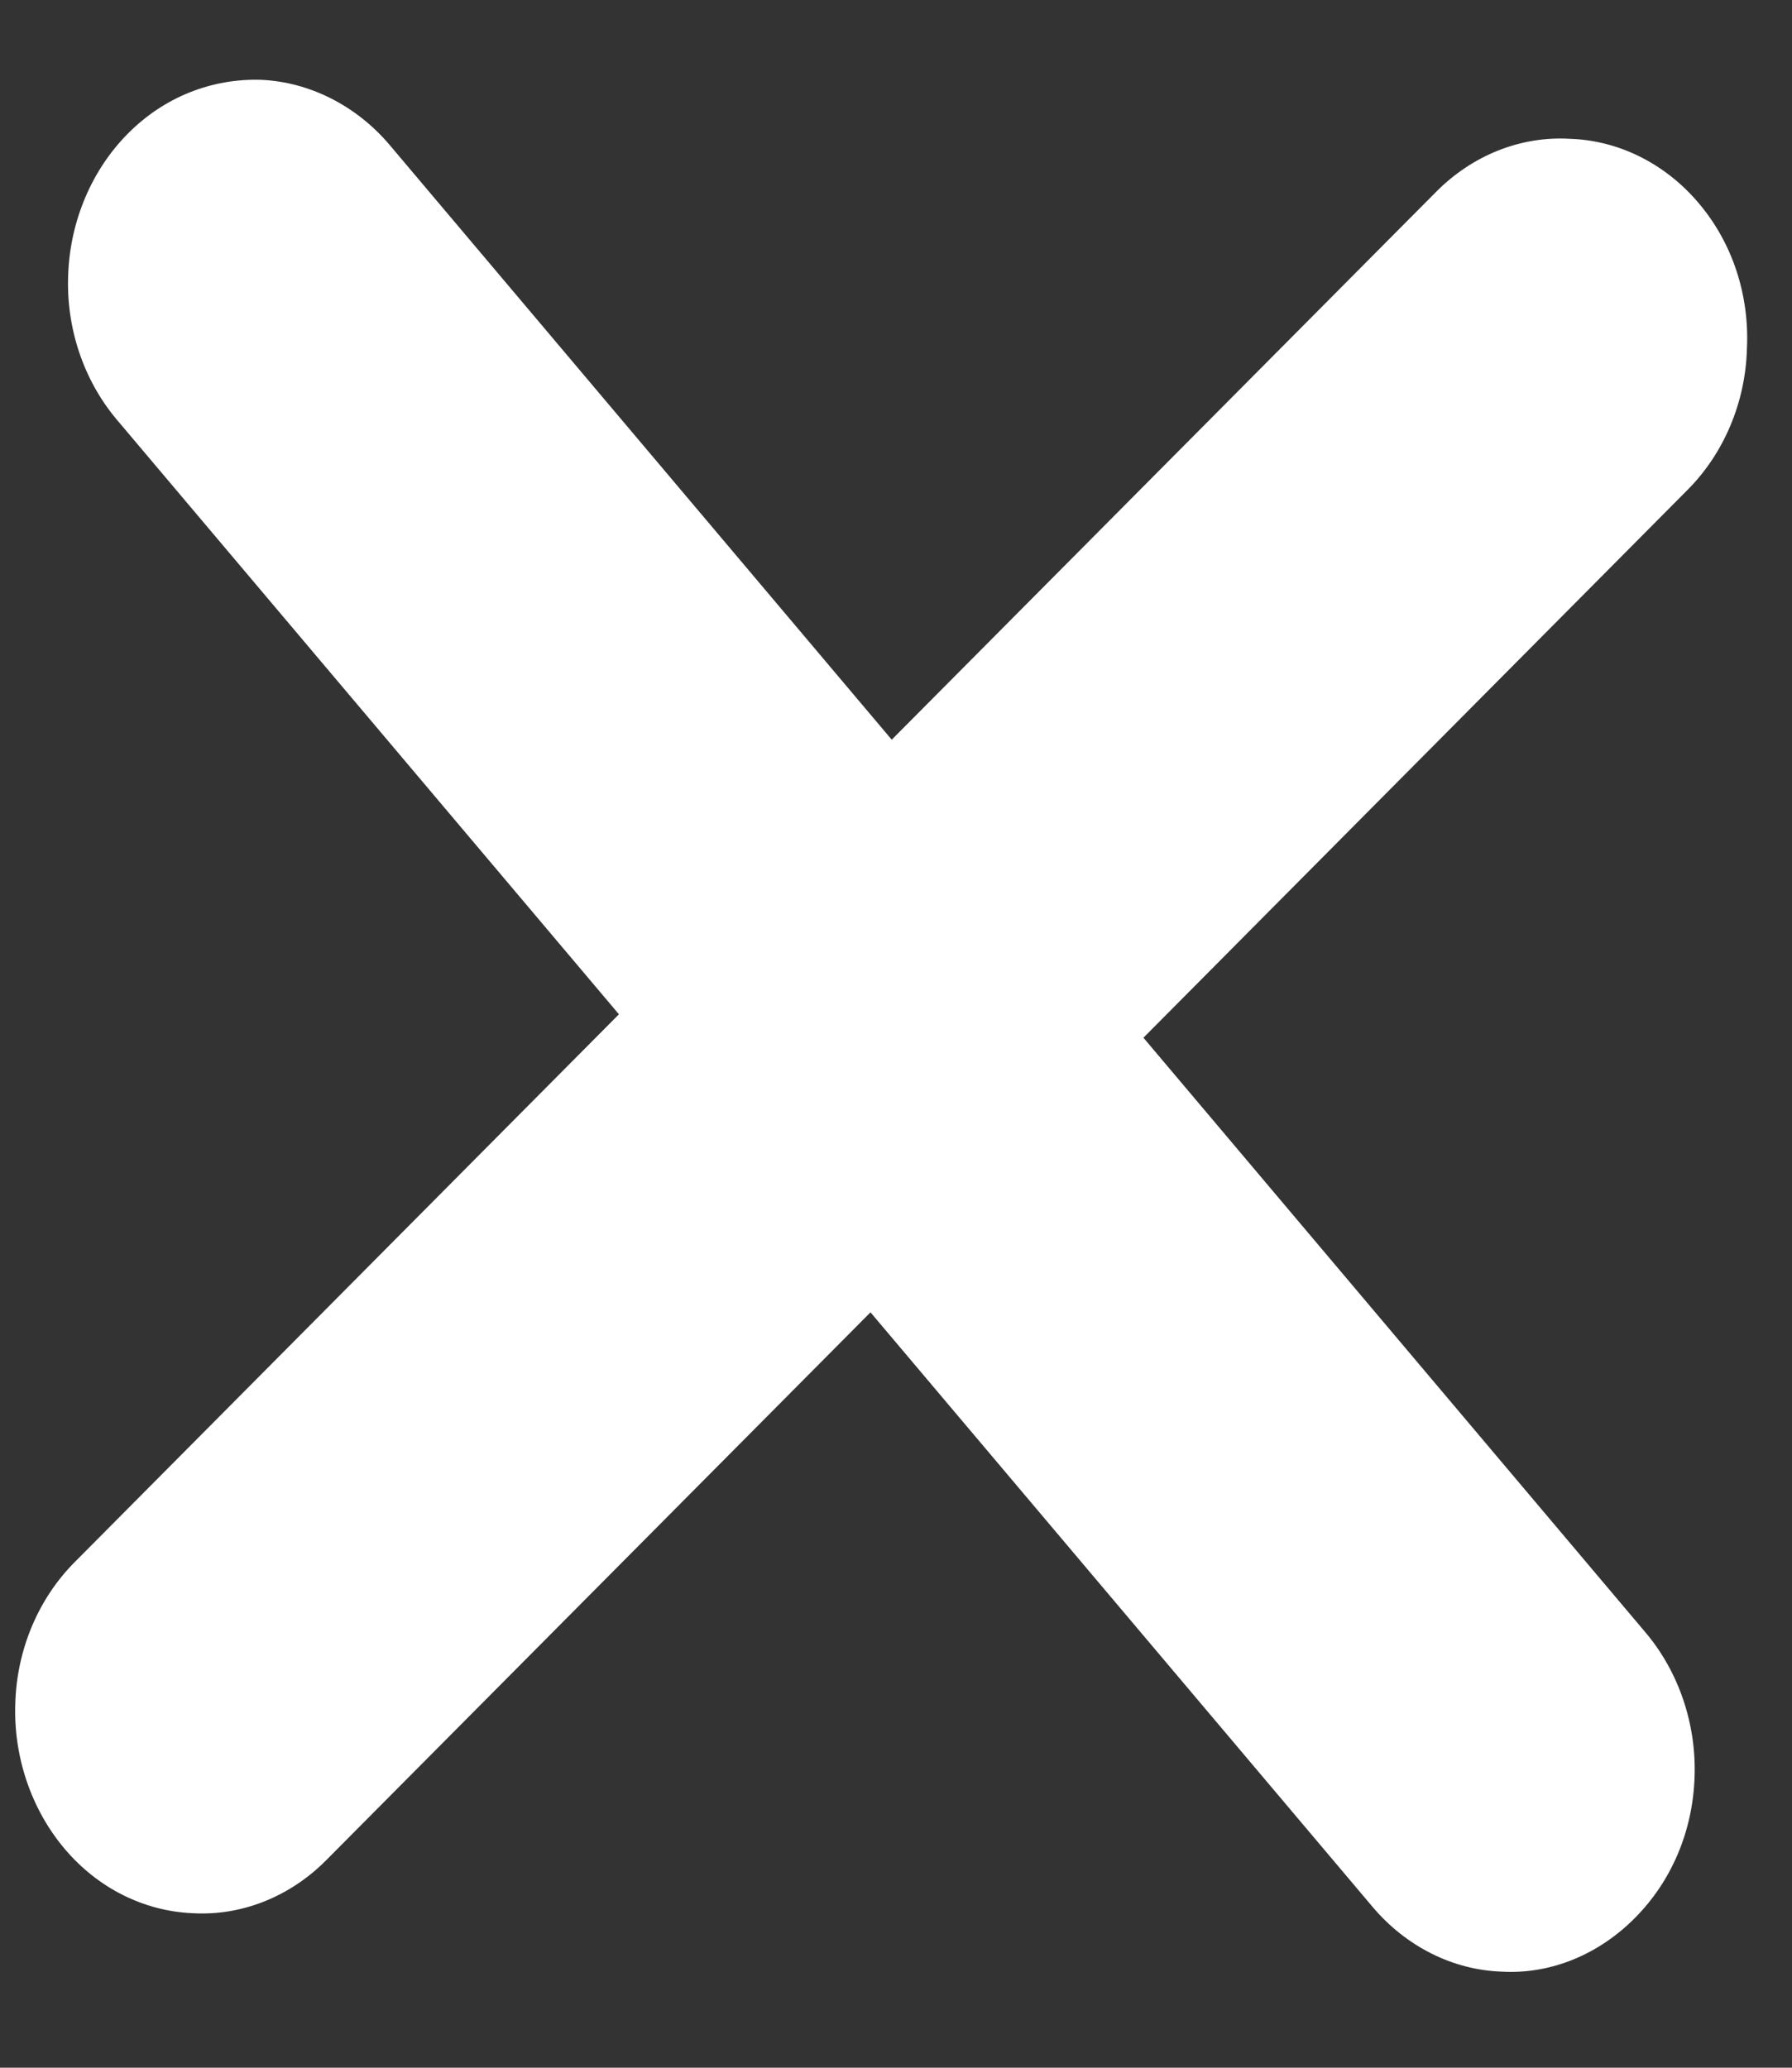 <svg width="13" height="15" viewBox="0 0 13 15" fill="none" xmlns="http://www.w3.org/2000/svg">
<rect x="0" y="0" width="13" height="15" fill="#333333" stroke="none"/>
<path d="M11.86 13.914C11.598 14.178 11.252 14.323 10.895 14.303C10.538 14.291 10.2 14.12 9.958 13.834L6.315 9.52L2.366 13.495C2.104 13.759 1.753 13.9 1.397 13.879C1.044 13.864 0.709 13.697 0.468 13.411C0.226 13.124 0.097 12.742 0.111 12.357C0.122 11.967 0.278 11.598 0.54 11.334L4.49 7.358L0.847 3.044C0.606 2.758 0.477 2.376 0.495 1.986C0.51 1.601 0.666 1.232 0.929 0.968C1.191 0.704 1.536 0.568 1.894 0.579C2.246 0.595 2.585 0.766 2.827 1.052L6.469 5.366L10.419 1.391C10.681 1.127 11.031 0.986 11.388 1.007C11.745 1.018 12.084 1.189 12.325 1.476C12.567 1.762 12.692 2.139 12.673 2.529C12.663 2.919 12.506 3.288 12.244 3.552L8.295 7.528L11.937 11.842C12.179 12.128 12.308 12.51 12.293 12.895C12.279 13.29 12.123 13.65 11.86 13.914Z" fill="white"/>
</svg>

